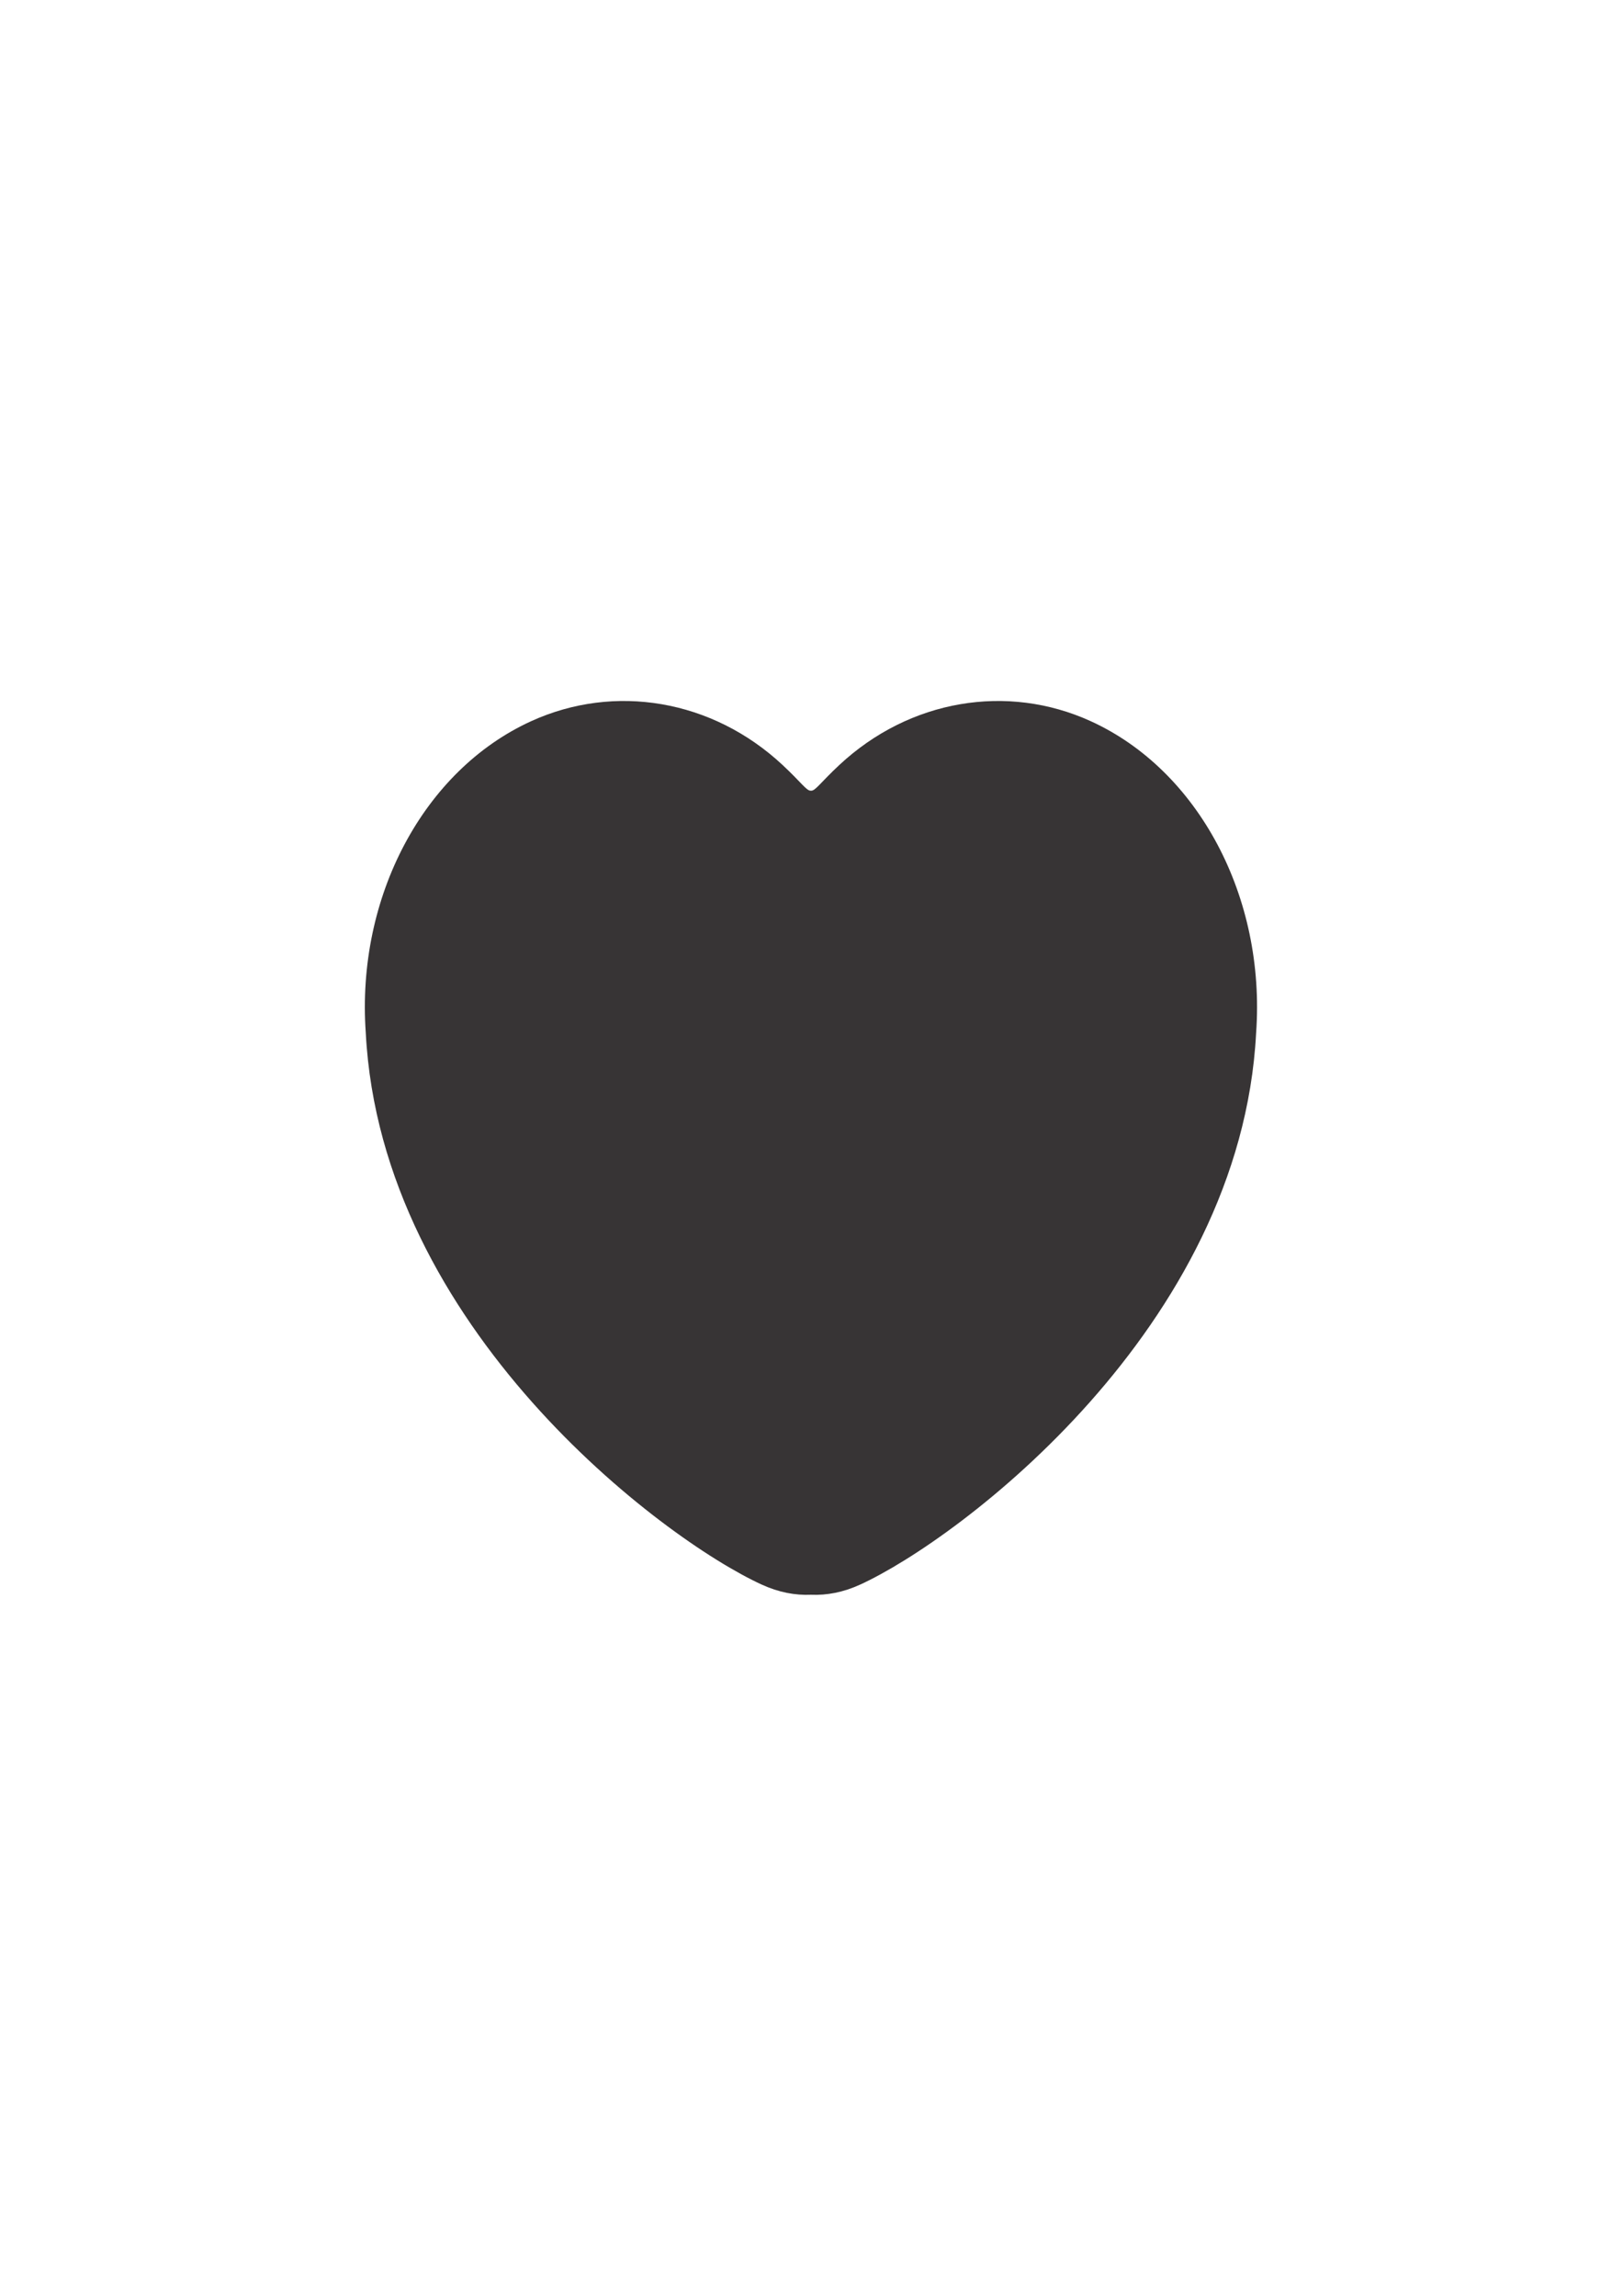 <?xml version="1.0" encoding="UTF-8"?>
<!DOCTYPE svg PUBLIC "-//W3C//DTD SVG 1.1//EN" "http://www.w3.org/Graphics/SVG/1.1/DTD/svg11.dtd">
<!-- Creator: CorelDRAW -->
<svg xmlns="http://www.w3.org/2000/svg" xml:space="preserve" width="8.268in" height="11.693in" version="1.1" style="shape-rendering:geometricPrecision; text-rendering:geometricPrecision; image-rendering:optimizeQuality; fill-rule:evenodd; clip-rule:evenodd"
viewBox="0 0 8267.72 11692.91"
 xmlns:xlink="http://www.w3.org/1999/xlink"
 xmlns:xodm="http://www.corel.com/coreldraw/odm/2003">
 <defs>
  <style type="text/css">
   <![CDATA[
    .fil0 {fill:#373435}
   ]]>
  </style>
 </defs>
 <g id="Layer_x0020_1">
  <path class="fil0" d="M1863.26 5261.22c77.61,1500.77 1510.14,2577.55 2016.85,2809.46 86.78,39.72 170.35,55.33 250.94,51.81 80.59,3.52 164.16,-12.09 250.94,-51.81 506.71,-231.91 1939.24,-1308.69 2016.85,-2809.46 49.57,-692.95 -294.59,-1338.06 -842.15,-1587.87 -425.14,-193.96 -923.04,-110.92 -1281.08,222.95 -97.76,91.16 -122.17,132.74 -144.56,130.85 -22.39,1.89 -46.8,-39.69 -144.56,-130.85 -358.05,-333.87 -855.94,-416.91 -1281.08,-222.95 -547.56,249.8 -891.71,894.92 -842.15,1587.87z"/>
 </g>
</svg>
